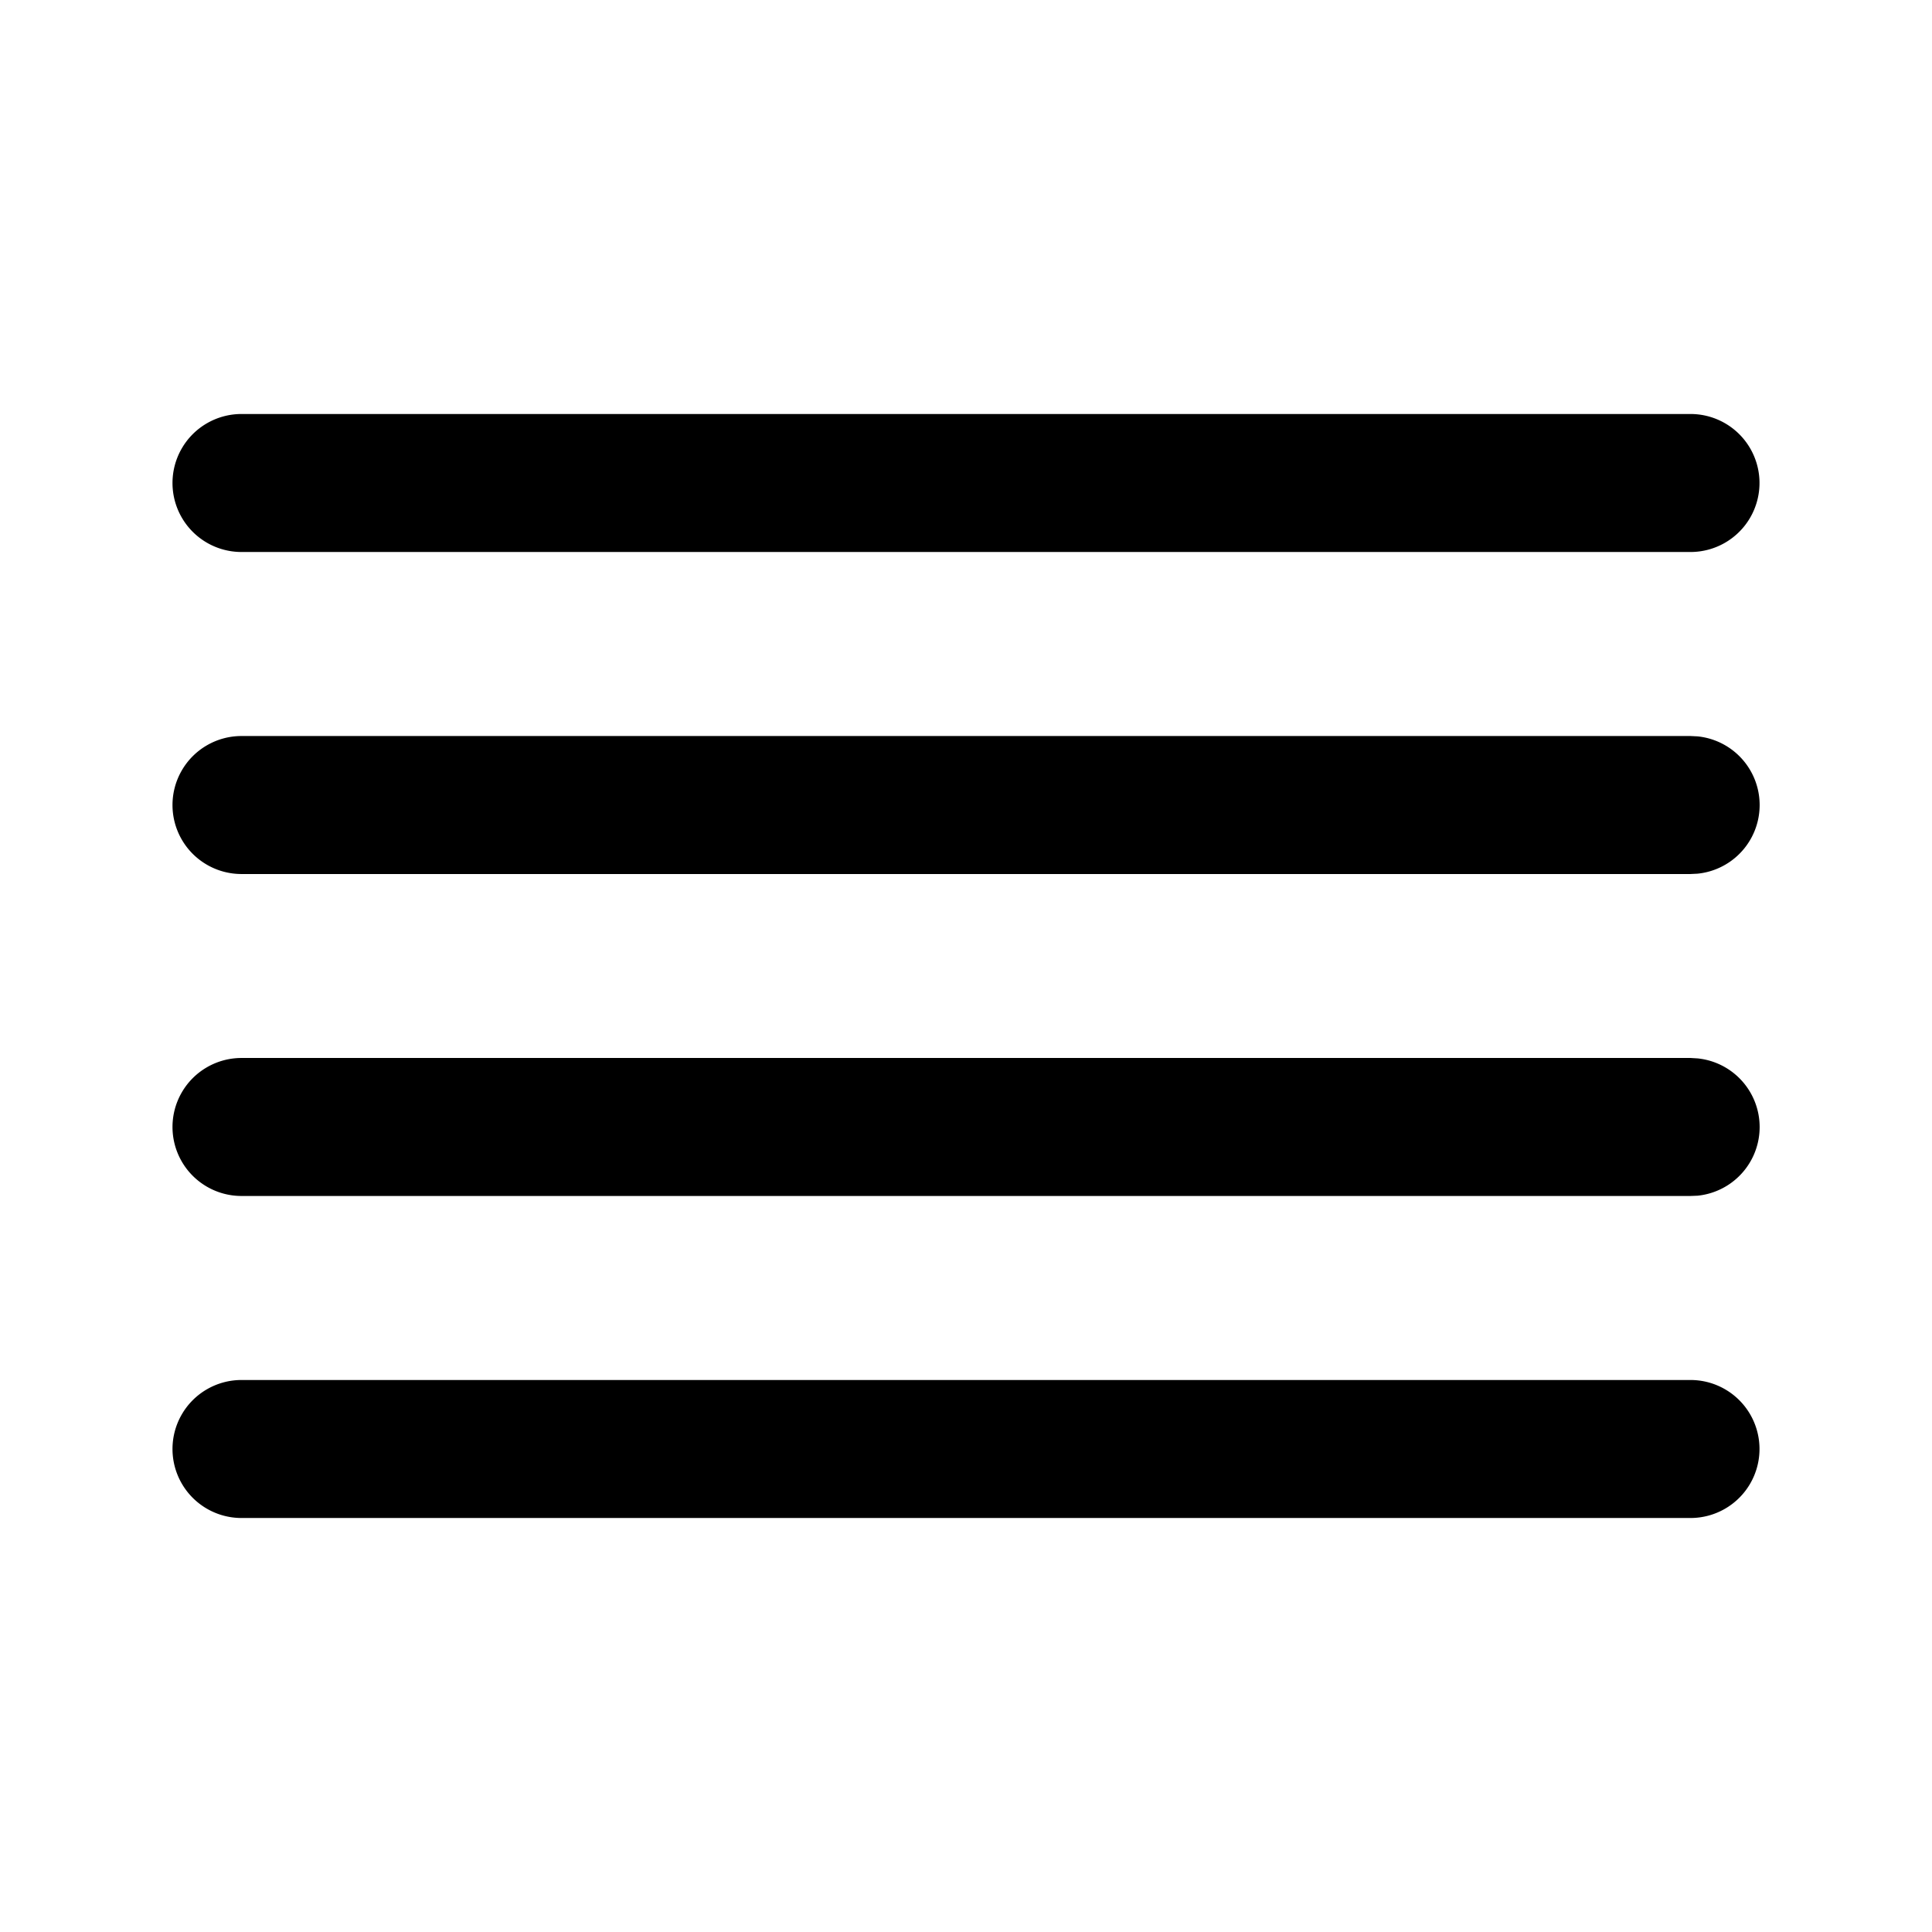 <svg xmlns="http://www.w3.org/2000/svg" width="28" height="28" fill="currentColor" viewBox="0 0 28 28">
  <path d="M24.5 20a1 1 0 1 1 0 2h-21a1 1 0 1 1 0-2h21Zm0-4.667.102.006a1 1 0 0 1 0 1.99l-.102.004h-21a1 1 0 1 1 0-2h21Zm0-4.666.102.005a1 1 0 0 1 0 1.99l-.102.005h-21a1 1 0 0 1 0-2h21ZM24.5 6a1 1 0 1 1 0 2h-21a1 1 0 0 1 0-2h21Z"/>
</svg>
